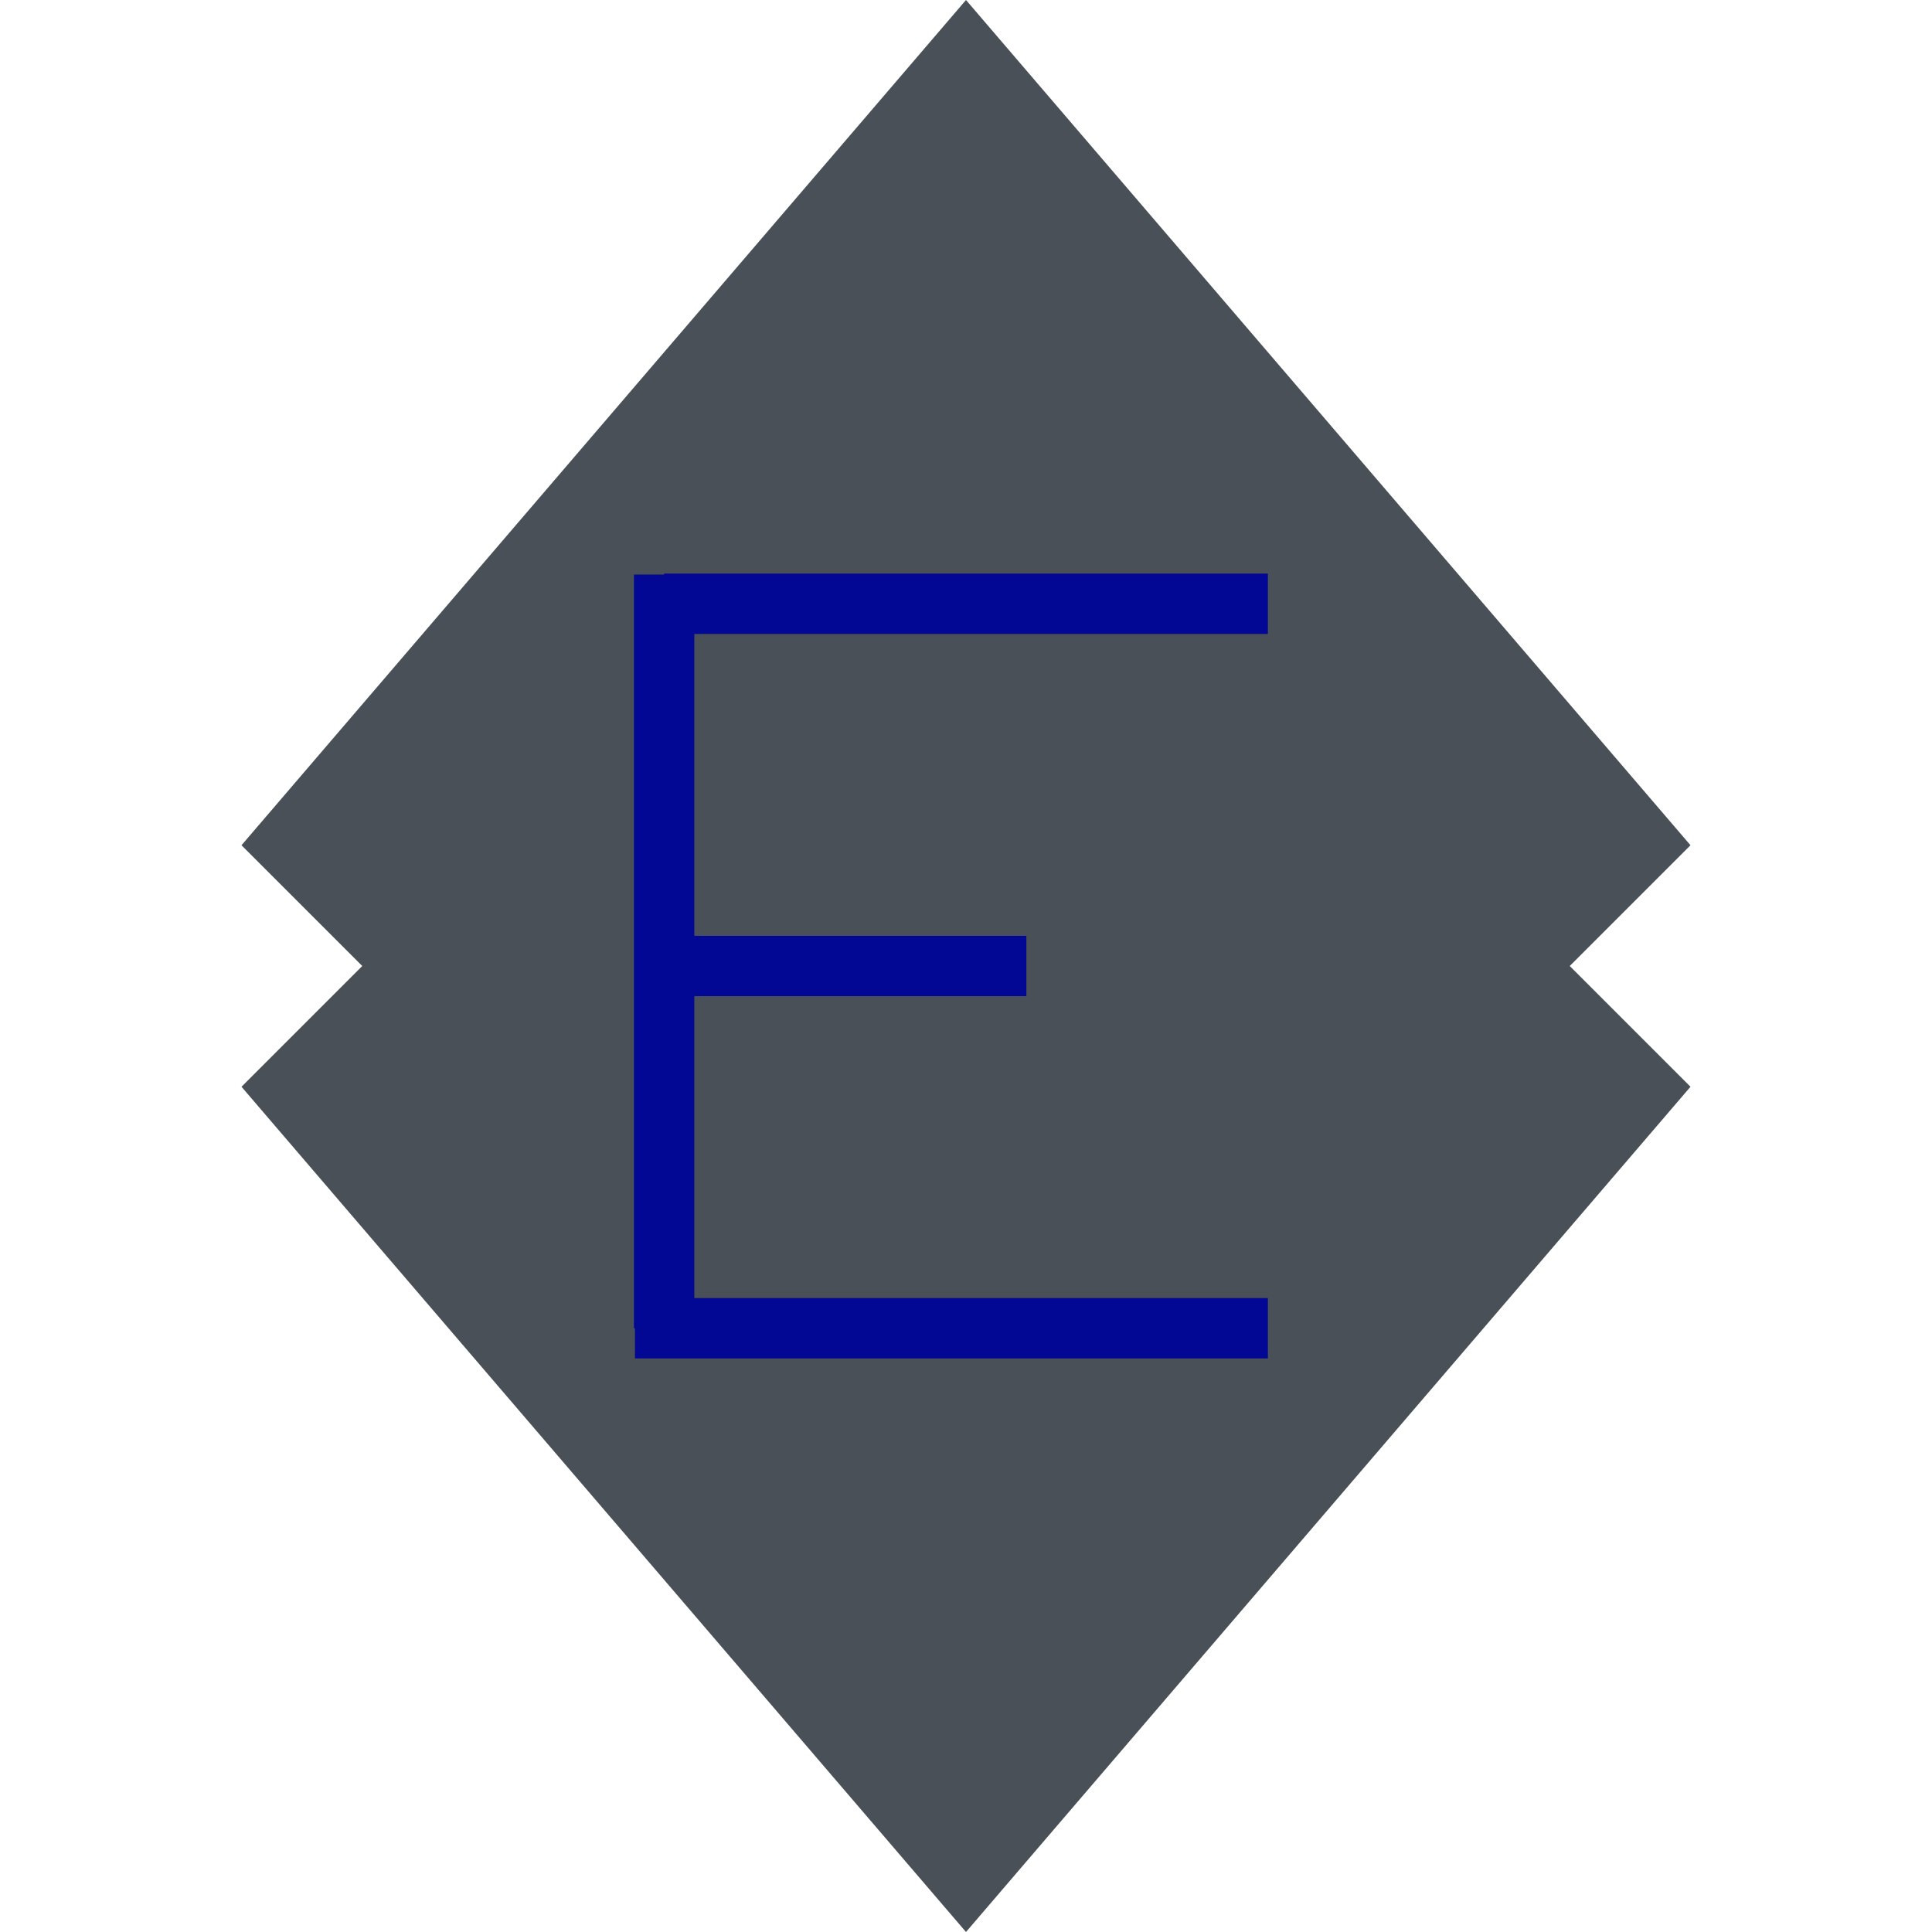 <svg width = '96px' height = '96px' xmlns="http://www.w3.org/2000/svg" viewBox="0 0 96 96">

            <polygon
                points="48 0, 84 42, 78 48,  84 54, 48 96, 12 54, 18 48, 12 42, 48 0"
                style = 'fill: #495057; stroke: none; stroke-width: 3'/>

            <path 
                d = 'M63, 30 L33, 30 M33, 28.55 L33, 48 M32, 48 L51, 48 M51, 48 M33,48 L33, 66 M31.55, 66 L63, 66' 
                stroke= '#020894'
                stroke-width ='3'/>
</svg>